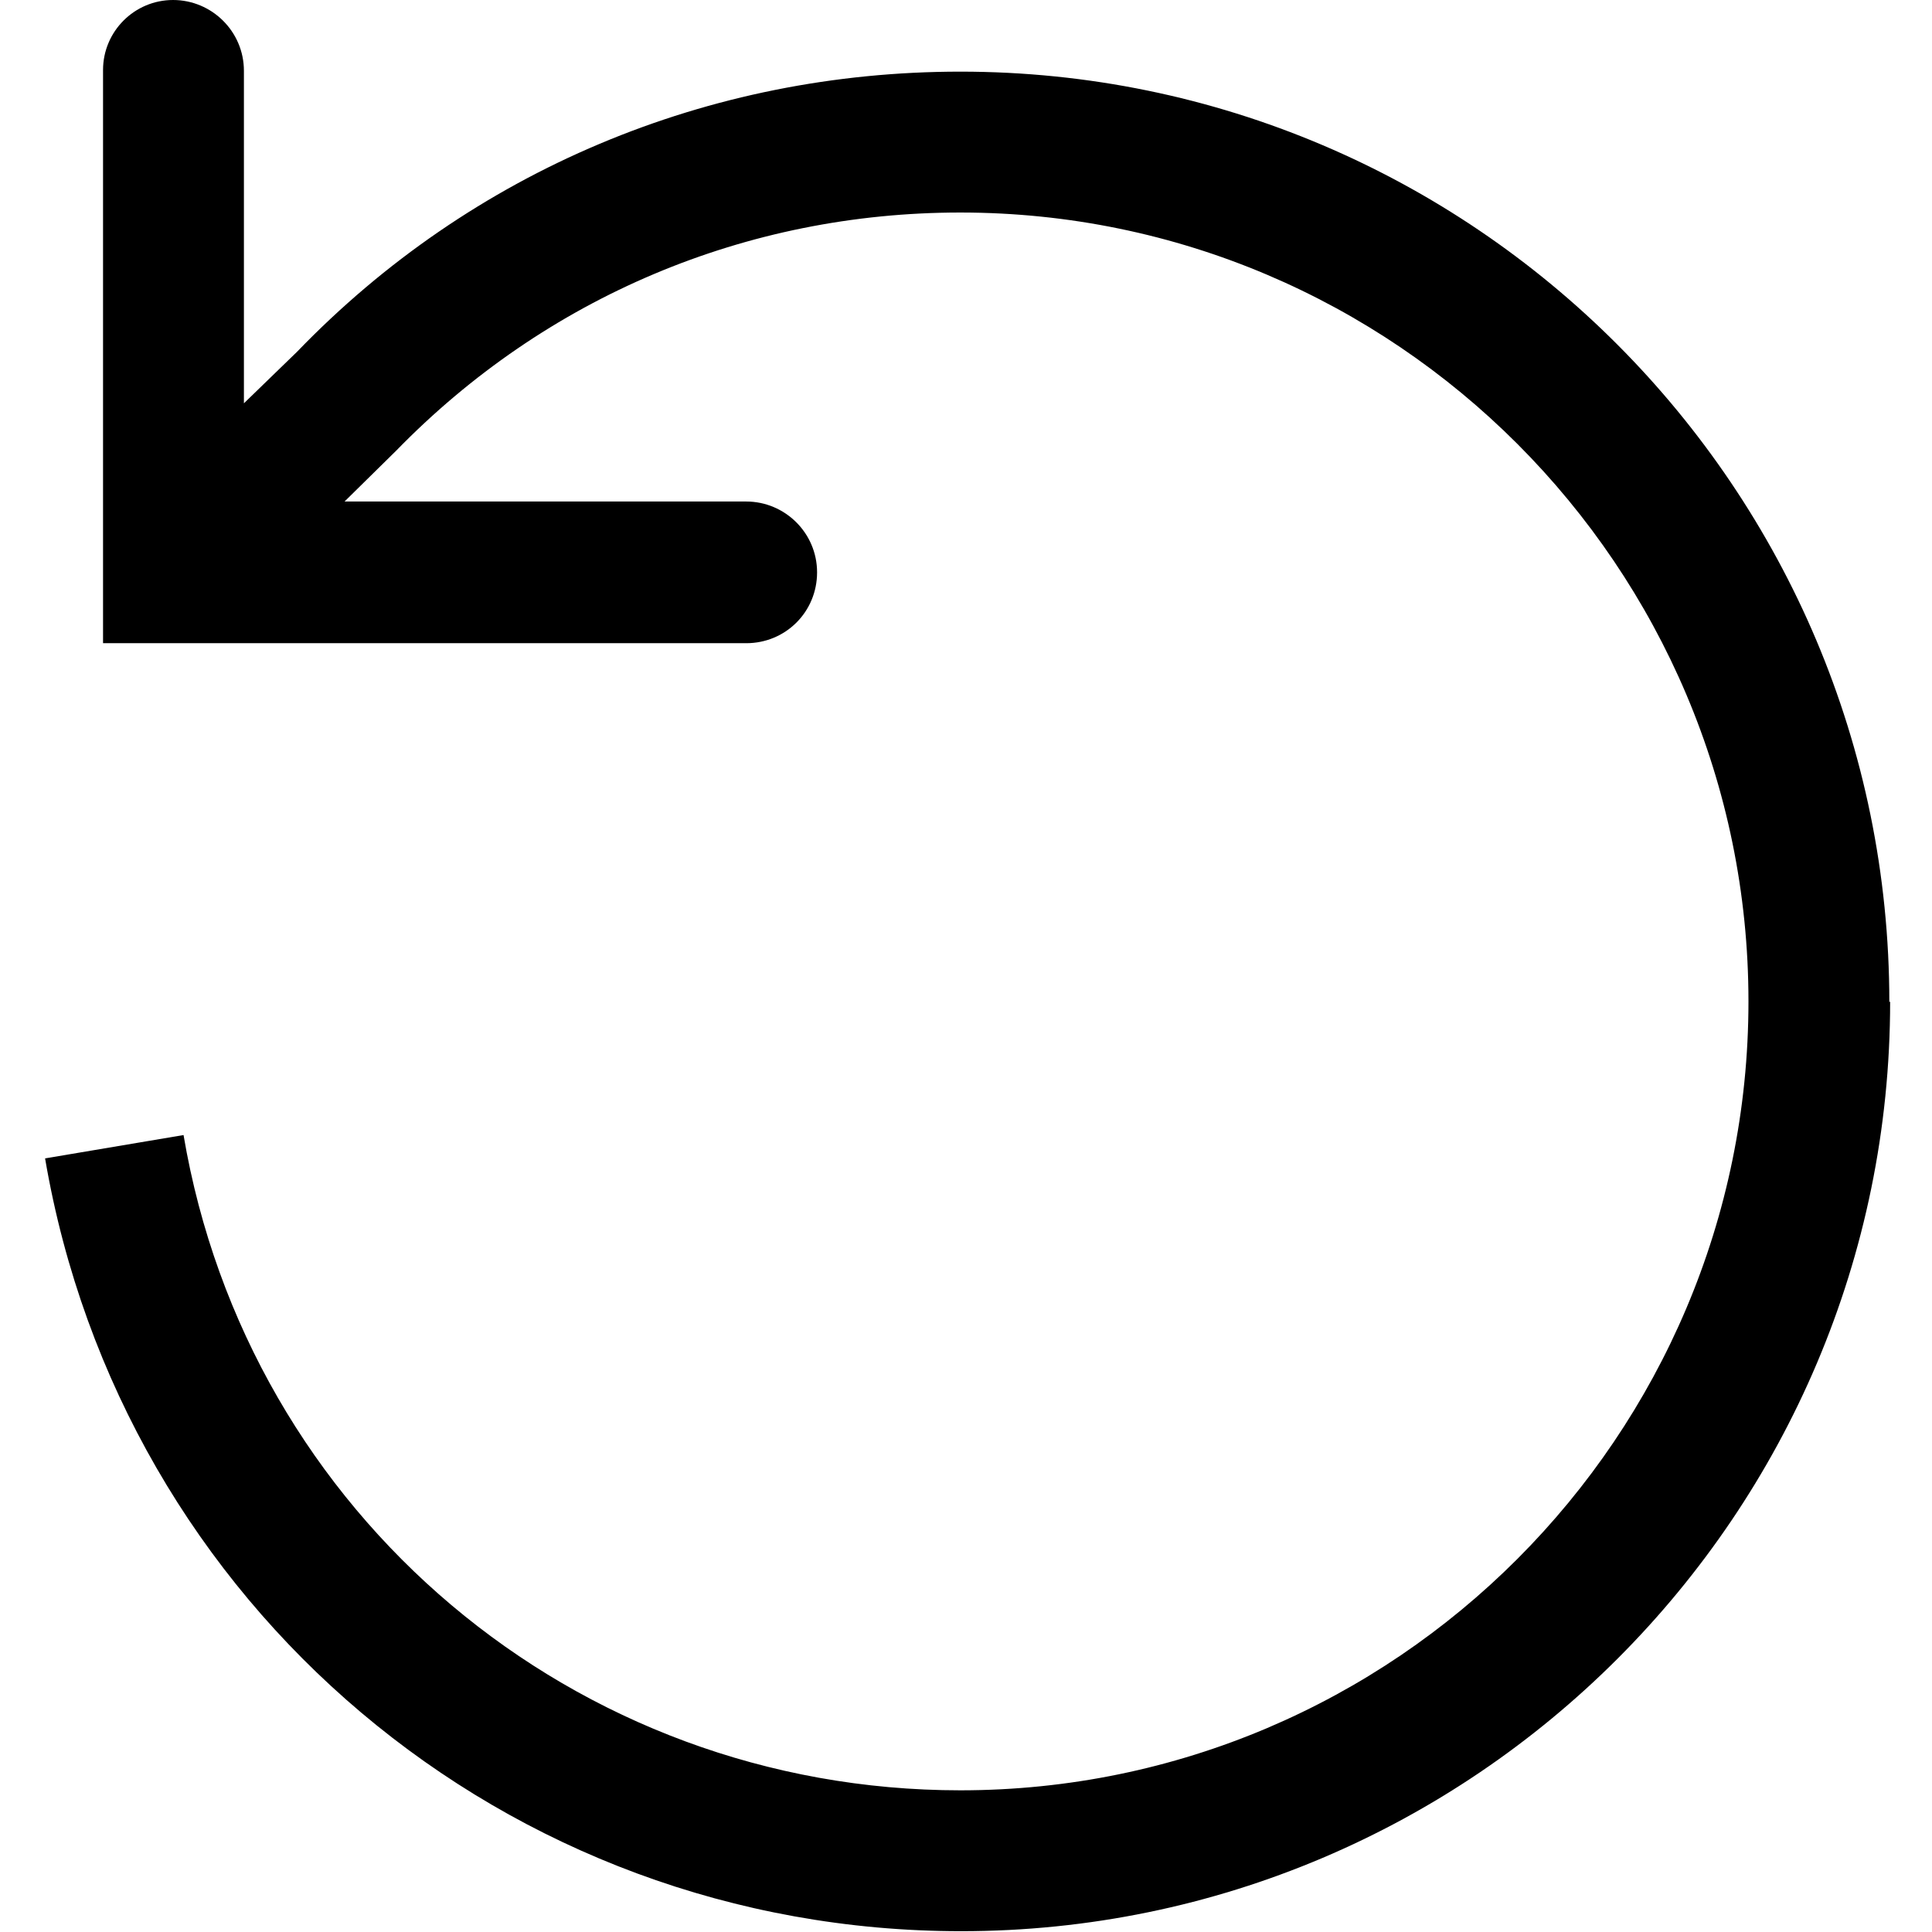 <svg viewBox="0 0 24 24" xmlns="http://www.w3.org/2000/svg">
  <path d="M23.48 12.44c0 6.37-5.18 11.55-11.54 11.55-5.65 0-10.43-4.04-11.38-9.6l1.72-.29c.8 4.72 4.86 8.14 9.65 8.14 5.4 0 9.79-4.4 9.79-9.8s-4.39-9.8-9.79-9.8c-2.66 0-5.15 1.05-7.01 2.96l-.64.63h4.99c.48 0 .88.39.88.88s-.39.88-.88.88H1.28V.87c0-.48.39-.87.87-.87s.88.39.88.88v4.13l.66-.64C5.86 2.12 8.8.89 11.93.89c6.37 0 11.54 5.18 11.54 11.56Z"/>
</svg>
